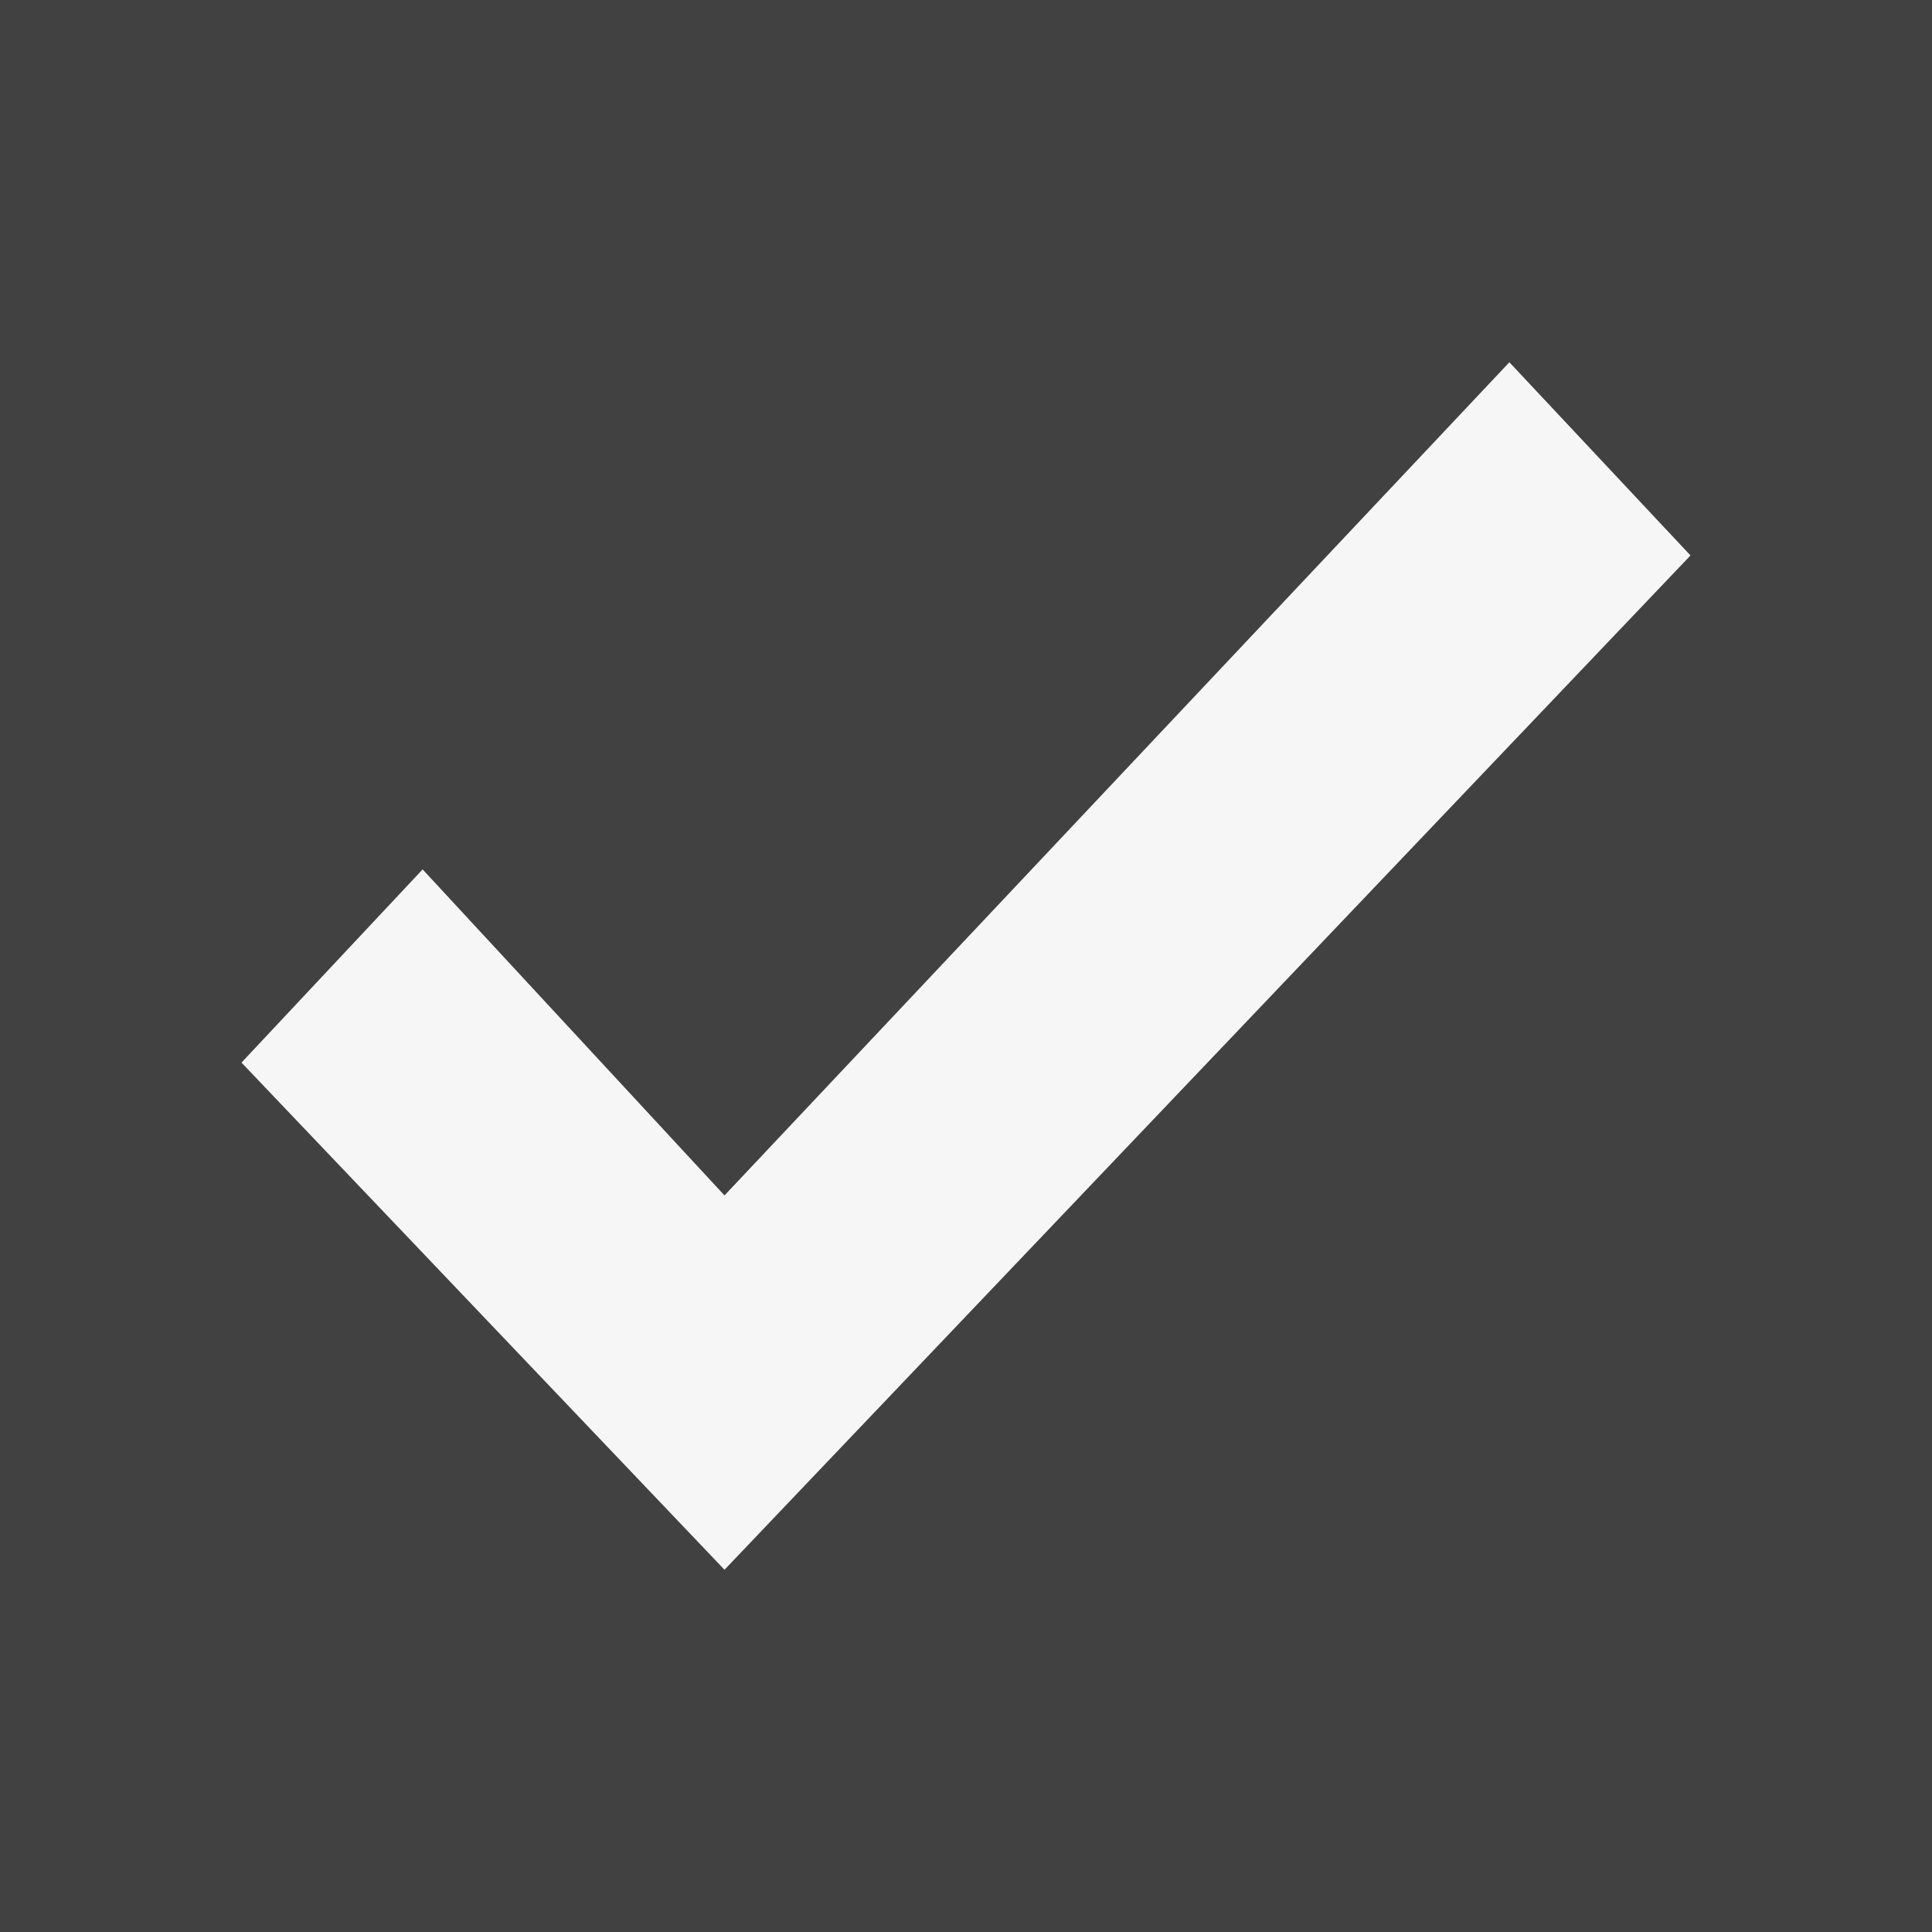 <svg xmlns="http://www.w3.org/2000/svg" width="16" height="16" viewBox="0 0 16 16">
  <g id="Group_2" data-name="Group 2" transform="translate(-952 -577.078)">
    <path id="Path_1" data-name="Path 1" d="M0,0H16V16H0Z" transform="translate(952 577.078)" fill="#414141"/>
    <path id="Path_2" data-name="Path 2" d="M178.3,848.5l-4-4.2,1.5-1.6,2.5,2.7,6.5-6.9,1.5,1.6Z" transform="translate(779.7 -258.422)" fill="#f6f6f6"/>
  </g>
</svg>
